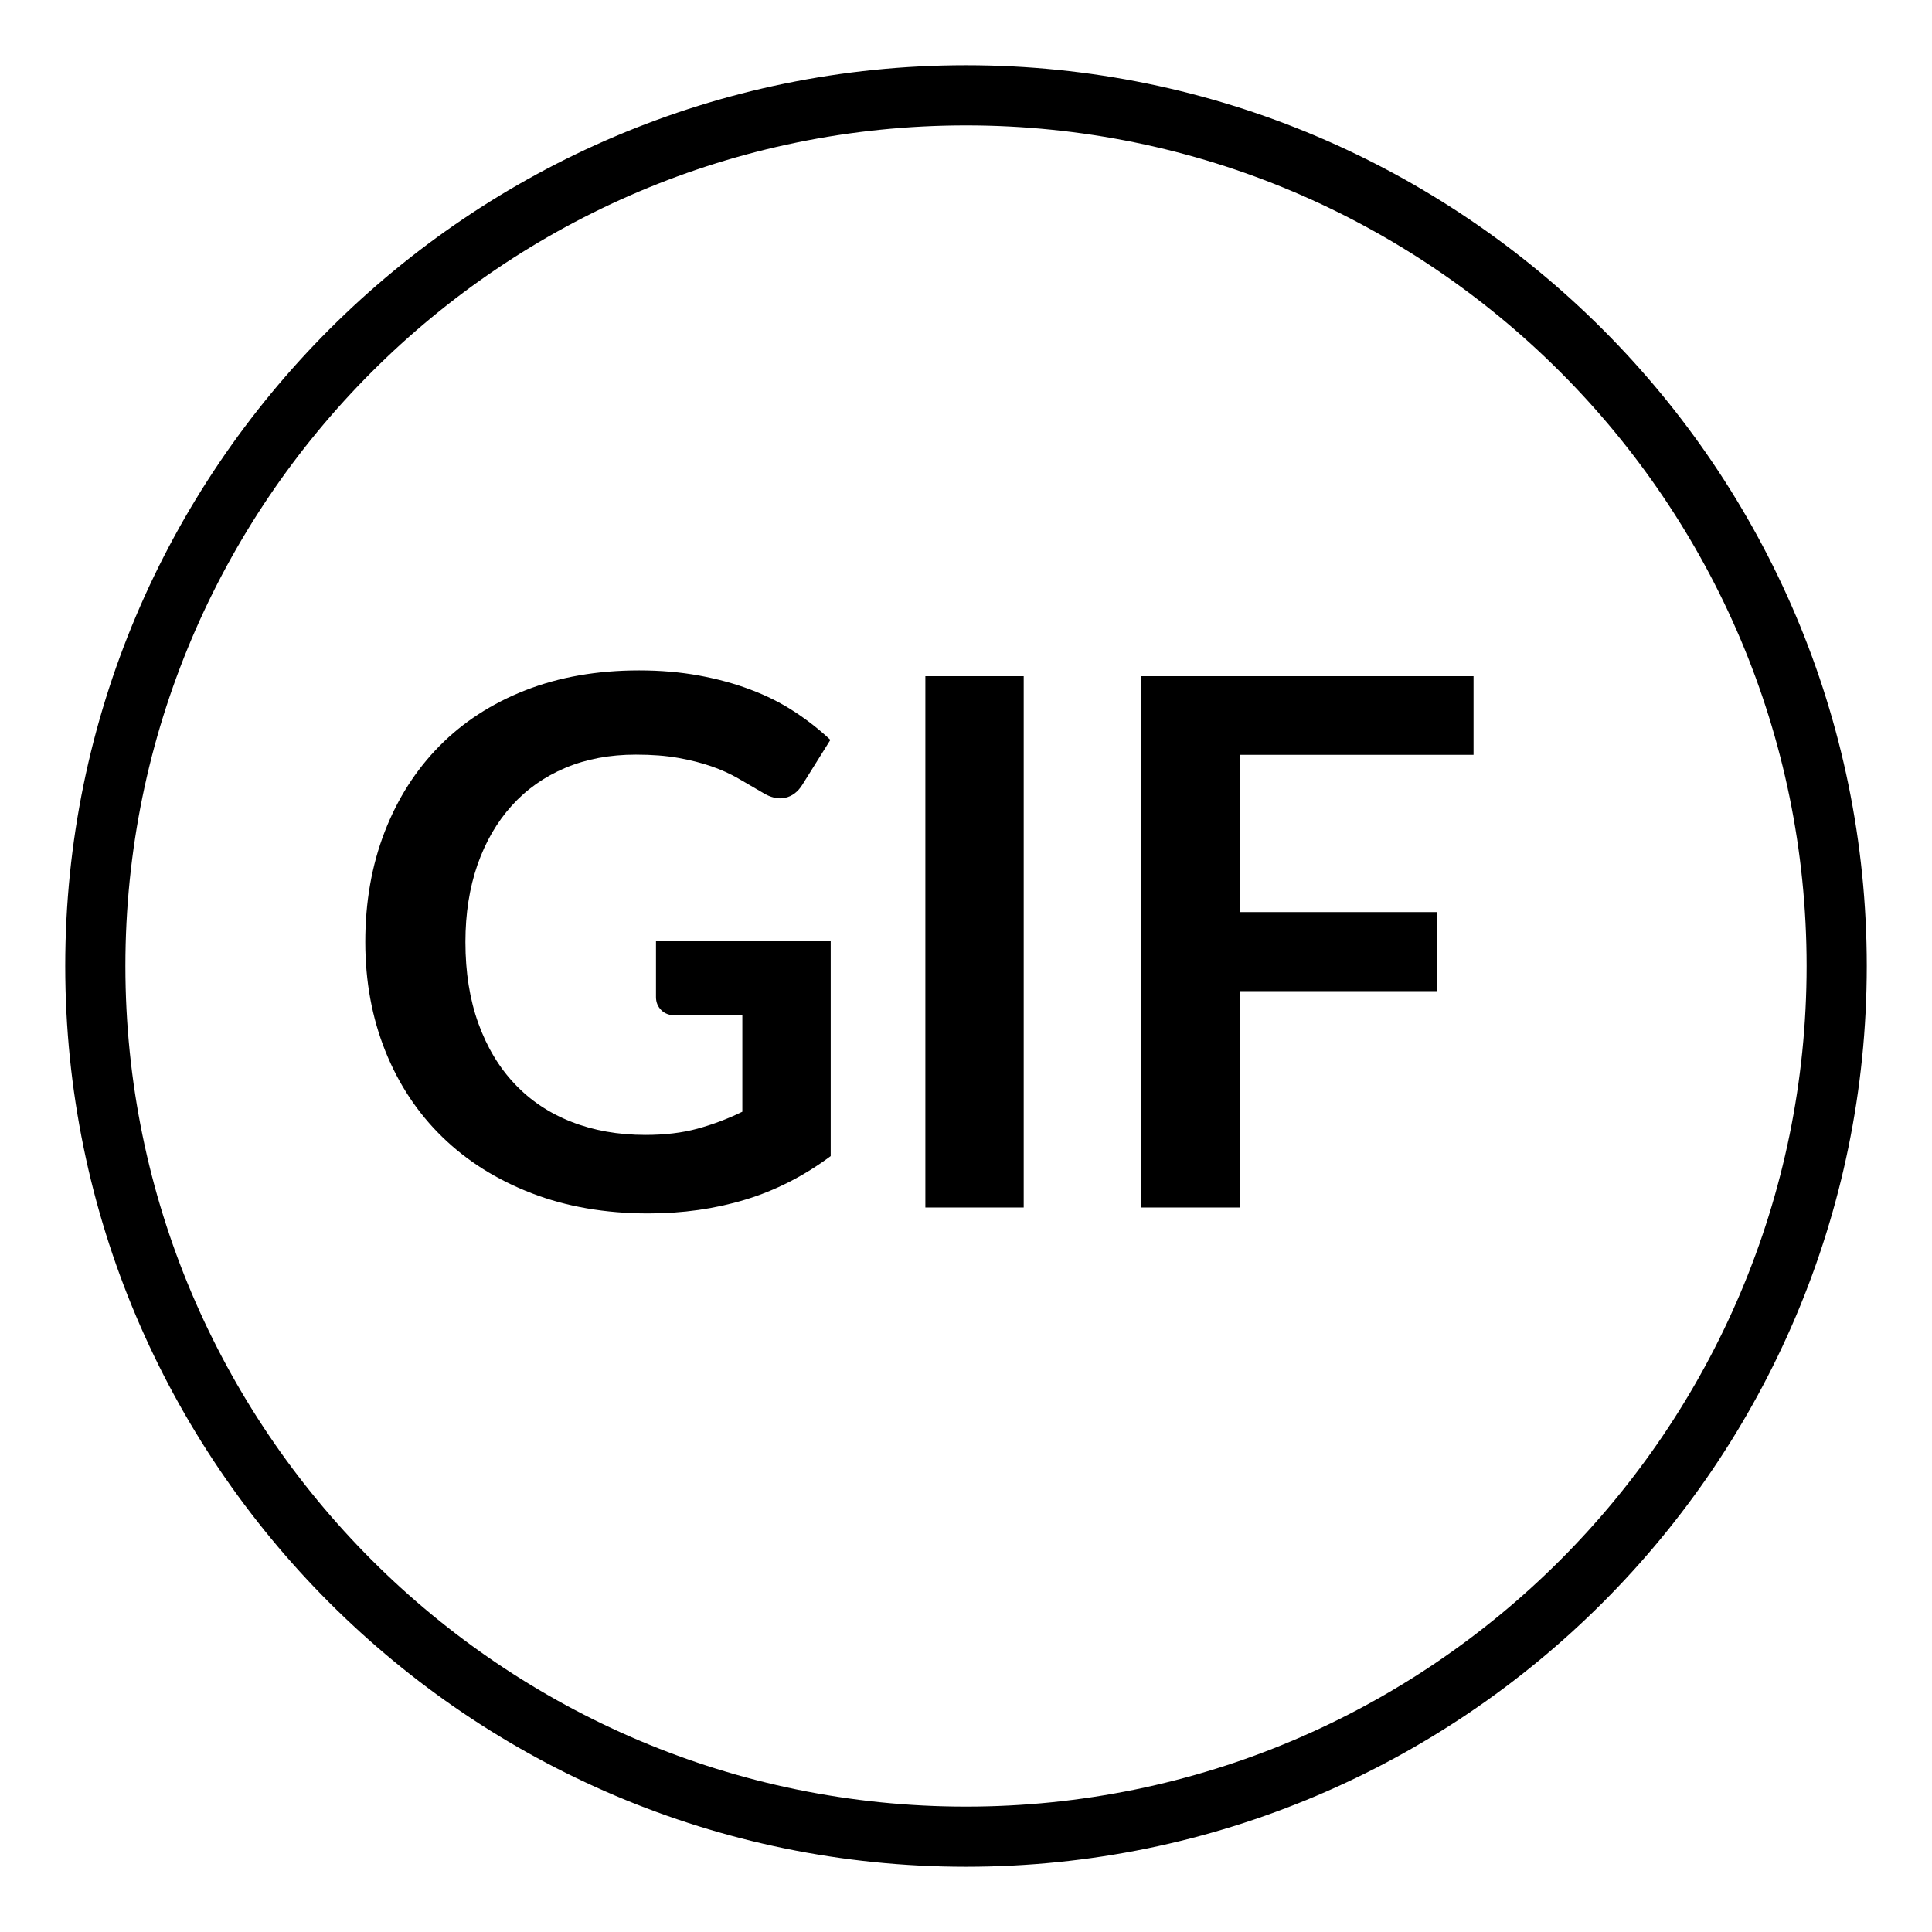 <svg xmlns="http://www.w3.org/2000/svg" xmlns:xlink="http://www.w3.org/1999/xlink" id="Layer_1" x="0" y="0" version="1.1" viewBox="0 0 30 30" xml:space="preserve" style="enable-background:new 0 0 30 30"><g><g><path d="M15,1.013c-7.713,0-13.987,6.274-13.987,13.987C1.013,22.713,7.287,28.987,15,28.987 c7.713,0,13.987-6.274,13.987-13.987C28.987,7.287,22.713,1.013,15,1.013L15,1.013z M15,28.053 c-7.199,0-13.053-5.855-13.053-13.053C1.947,7.801,7.801,1.947,15,1.947 c7.199,0,13.053,5.855,13.053,13.053C28.053,22.199,22.199,28.053,15,28.053L15,28.053z"/></g></g><g><path d="M12.899,14.614v3.338c-0.415,0.308-0.857,0.534-1.326,0.676 c-0.469,0.143-0.972,0.214-1.507,0.214c-0.667,0-1.272-0.105-1.812-0.314 c-0.541-0.209-1.003-0.5-1.386-0.873c-0.383-0.373-0.678-0.818-0.885-1.335 c-0.207-0.517-0.311-1.082-0.311-1.694c0-0.62,0.1-1.188,0.3-1.706 c0.2-0.517,0.483-0.962,0.851-1.335c0.368-0.373,0.813-0.662,1.337-0.867s1.112-0.308,1.765-0.308 c0.332,0,0.642,0.027,0.93,0.08c0.289,0.053,0.556,0.126,0.803,0.22 c0.247,0.093,0.472,0.206,0.676,0.34c0.204,0.133,0.39,0.279,0.56,0.439l-0.435,0.696 c-0.068,0.11-0.157,0.178-0.266,0.203c-0.109,0.025-0.229-0.003-0.356-0.083 c-0.125-0.072-0.249-0.145-0.373-0.217c-0.125-0.072-0.263-0.135-0.416-0.188 c-0.153-0.053-0.324-0.097-0.515-0.131s-0.41-0.051-0.659-0.051c-0.404,0-0.769,0.068-1.094,0.205 c-0.326,0.137-0.604,0.333-0.834,0.588c-0.23,0.255-0.407,0.561-0.532,0.918 c-0.124,0.358-0.187,0.757-0.187,1.198c0,0.472,0.067,0.893,0.201,1.264s0.322,0.685,0.566,0.942 c0.243,0.257,0.536,0.453,0.88,0.587c0.343,0.135,0.726,0.203,1.148,0.203 c0.302,0,0.571-0.032,0.809-0.097c0.237-0.065,0.469-0.152,0.696-0.263v-1.495h-1.03 c-0.098,0-0.174-0.027-0.229-0.083c-0.055-0.055-0.082-0.123-0.082-0.202v-0.867h2.715V14.614z"/><path d="M15.896,18.75h-1.527v-8.25h1.527V18.75z"/><path d="M19.25,11.721v2.442h3.065v1.227H19.25V18.75h-1.527v-8.25h5.158v1.221H19.25V11.721z"/></g></svg>